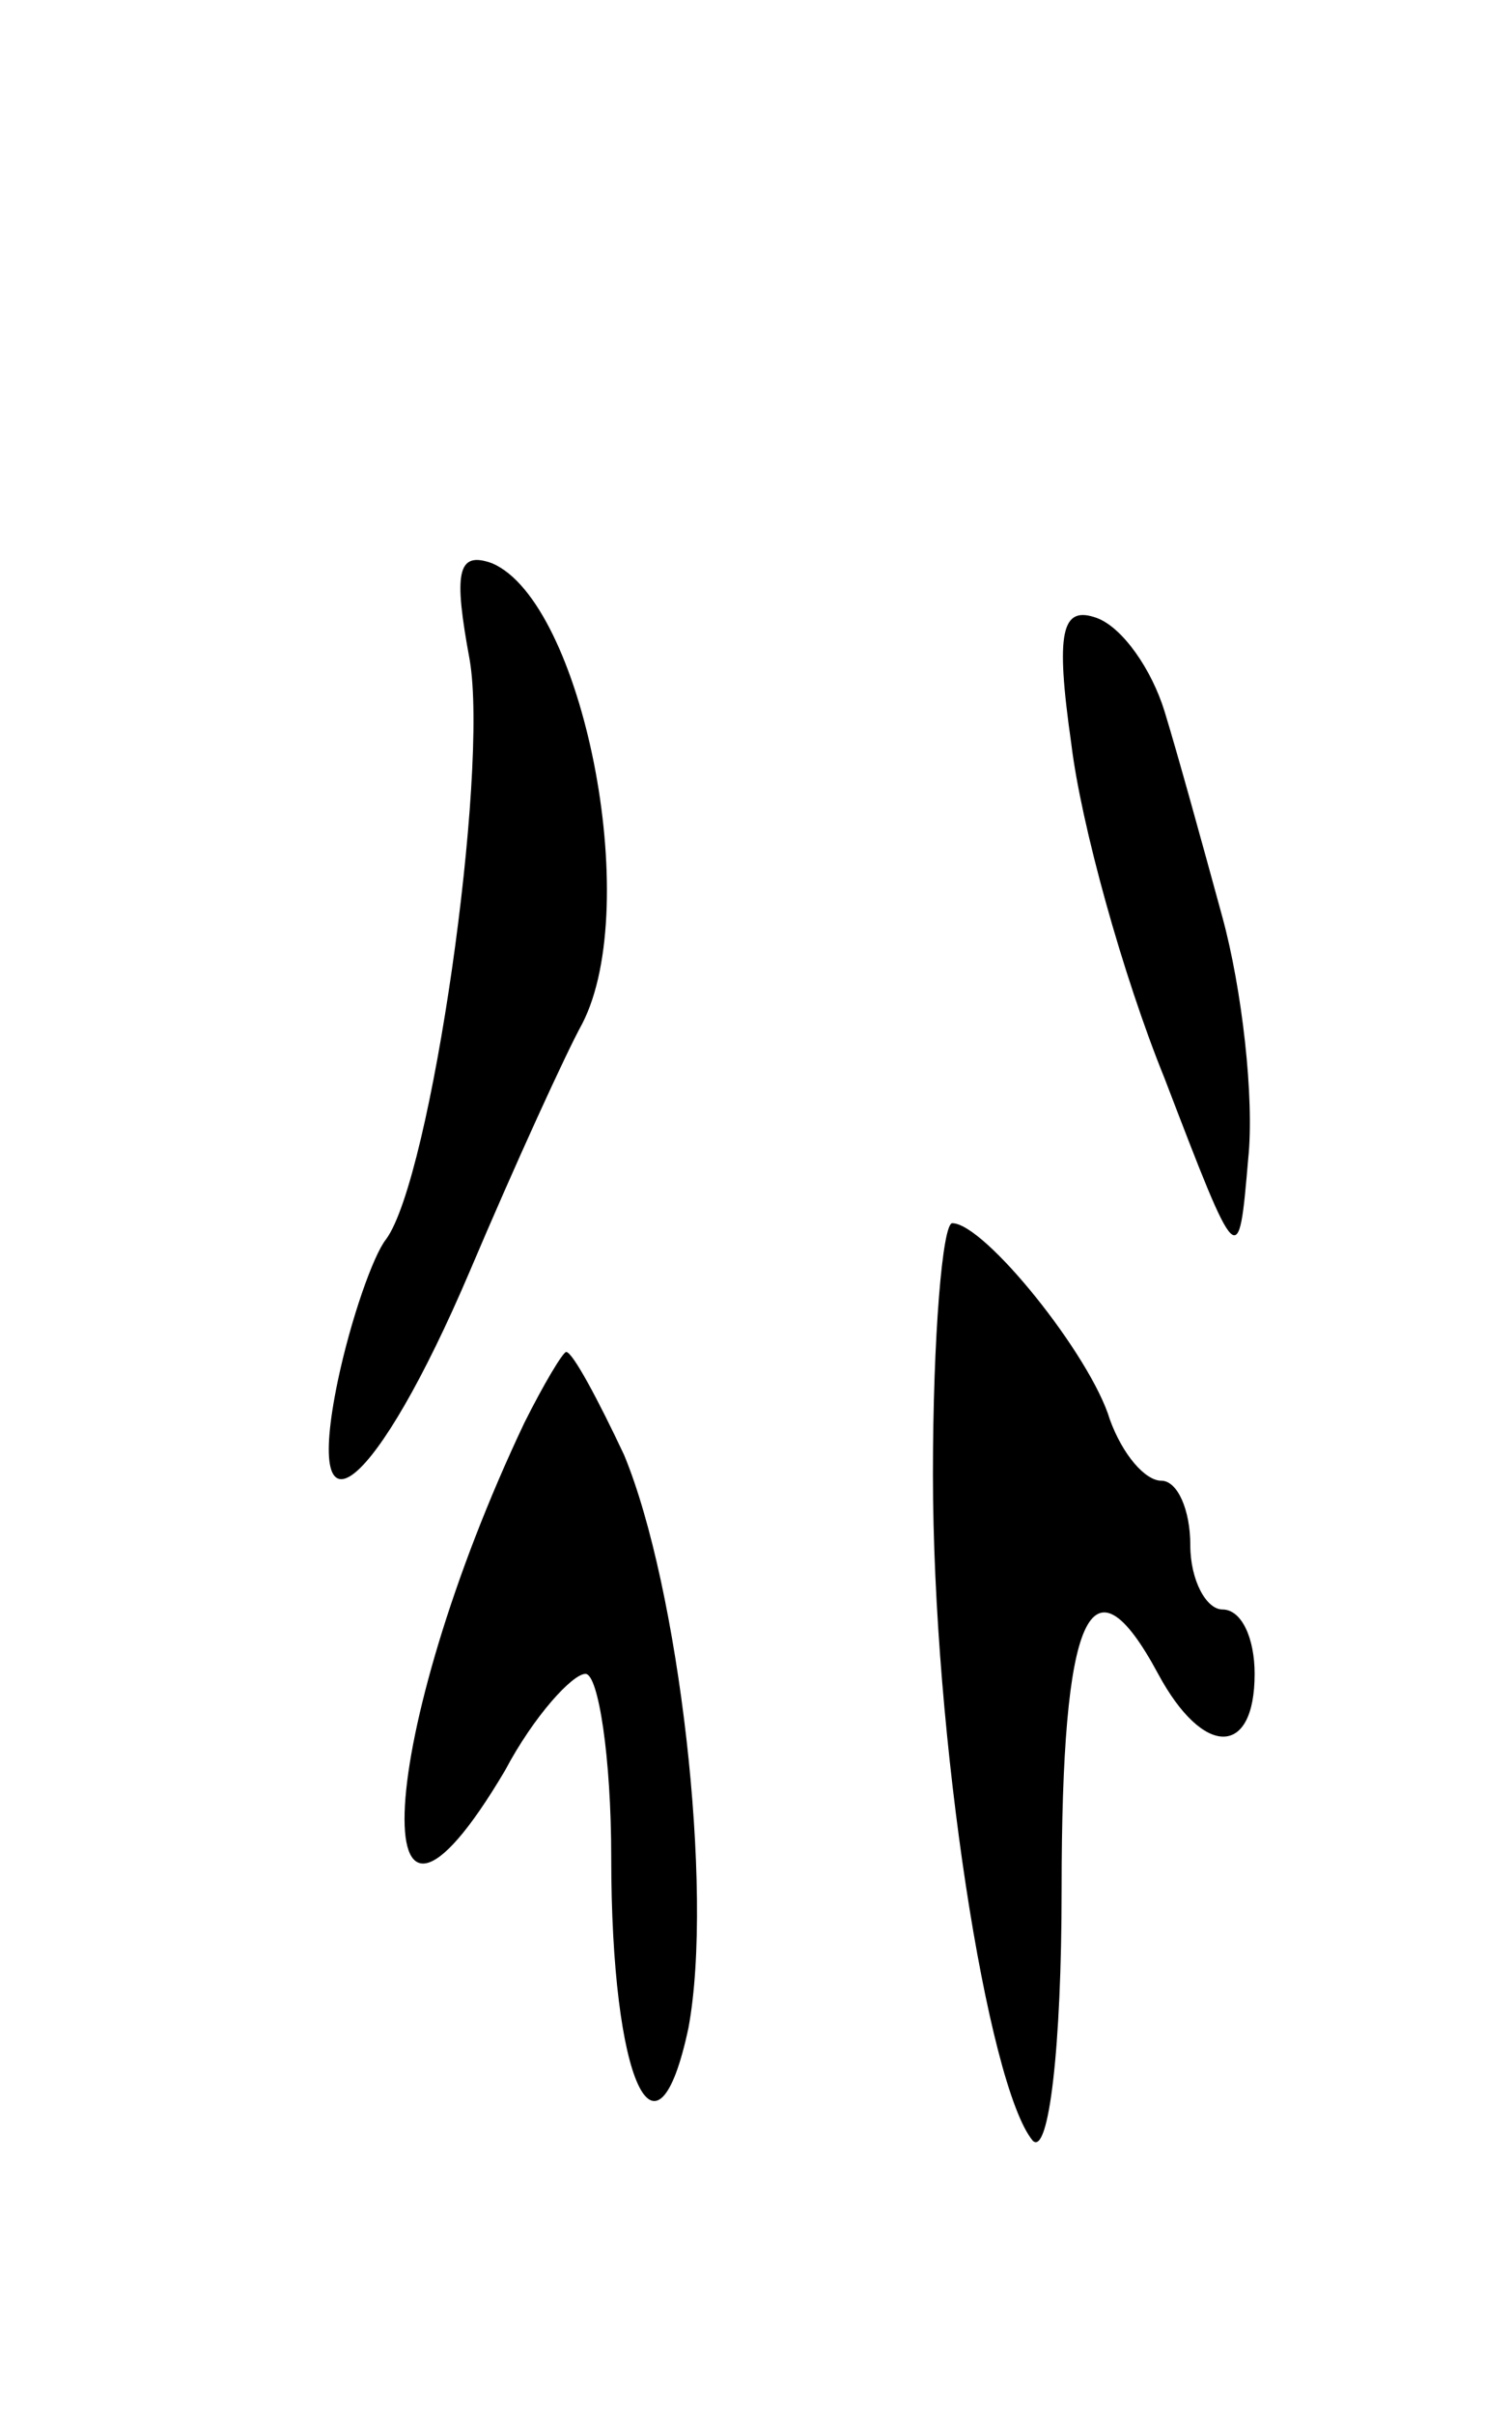 <svg version="1.0" xmlns="http://www.w3.org/2000/svg"
 width="47pt" height="75pt" viewBox="0 0 47 75"
 preserveAspectRatio="xMidYMid meet">
<g transform="translate(0,75) scale(0.1,-0.1)"
fill="#000000" stroke="none">
<path d="M146 545 c6 -35 -12 -161 -26 -180 -4 -5 -11 -25 -15 -44 -11 -53 12
-34 41 34 14 33 30 68 35 77 19 37 0 131 -28 143 -11 4 -12 -3 -7 -30z"/>
<path d="M333 519 c3 -25 16 -72 29 -104 23 -60 23 -60 26 -25 2 19 -2 53 -8
75 -6 22 -14 51 -18 64 -4 13 -13 26 -21 29 -11 4 -13 -4 -8 -39z"/>
<path d="M290 292 c0 -82 17 -190 31 -207 5 -5 9 29 9 78 0 86 9 106 30 67 14
-26 30 -26 30 0 0 11 -4 20 -10 20 -5 0 -10 9 -10 20 0 11 -4 20 -9 20 -5 0
-12 8 -16 19 -6 20 -39 61 -49 61 -3 0 -6 -35 -6 -78z"/>
<path d="M163 308 c-46 -97 -51 -184 -6 -108 9 17 21 30 25 30 4 0 8 -26 8
-57 0 -70 14 -100 24 -53 8 43 -3 137 -20 178 -8 17 -16 32 -18 32 -1 0 -7
-10 -13 -22z"/>
</g>
</svg>

